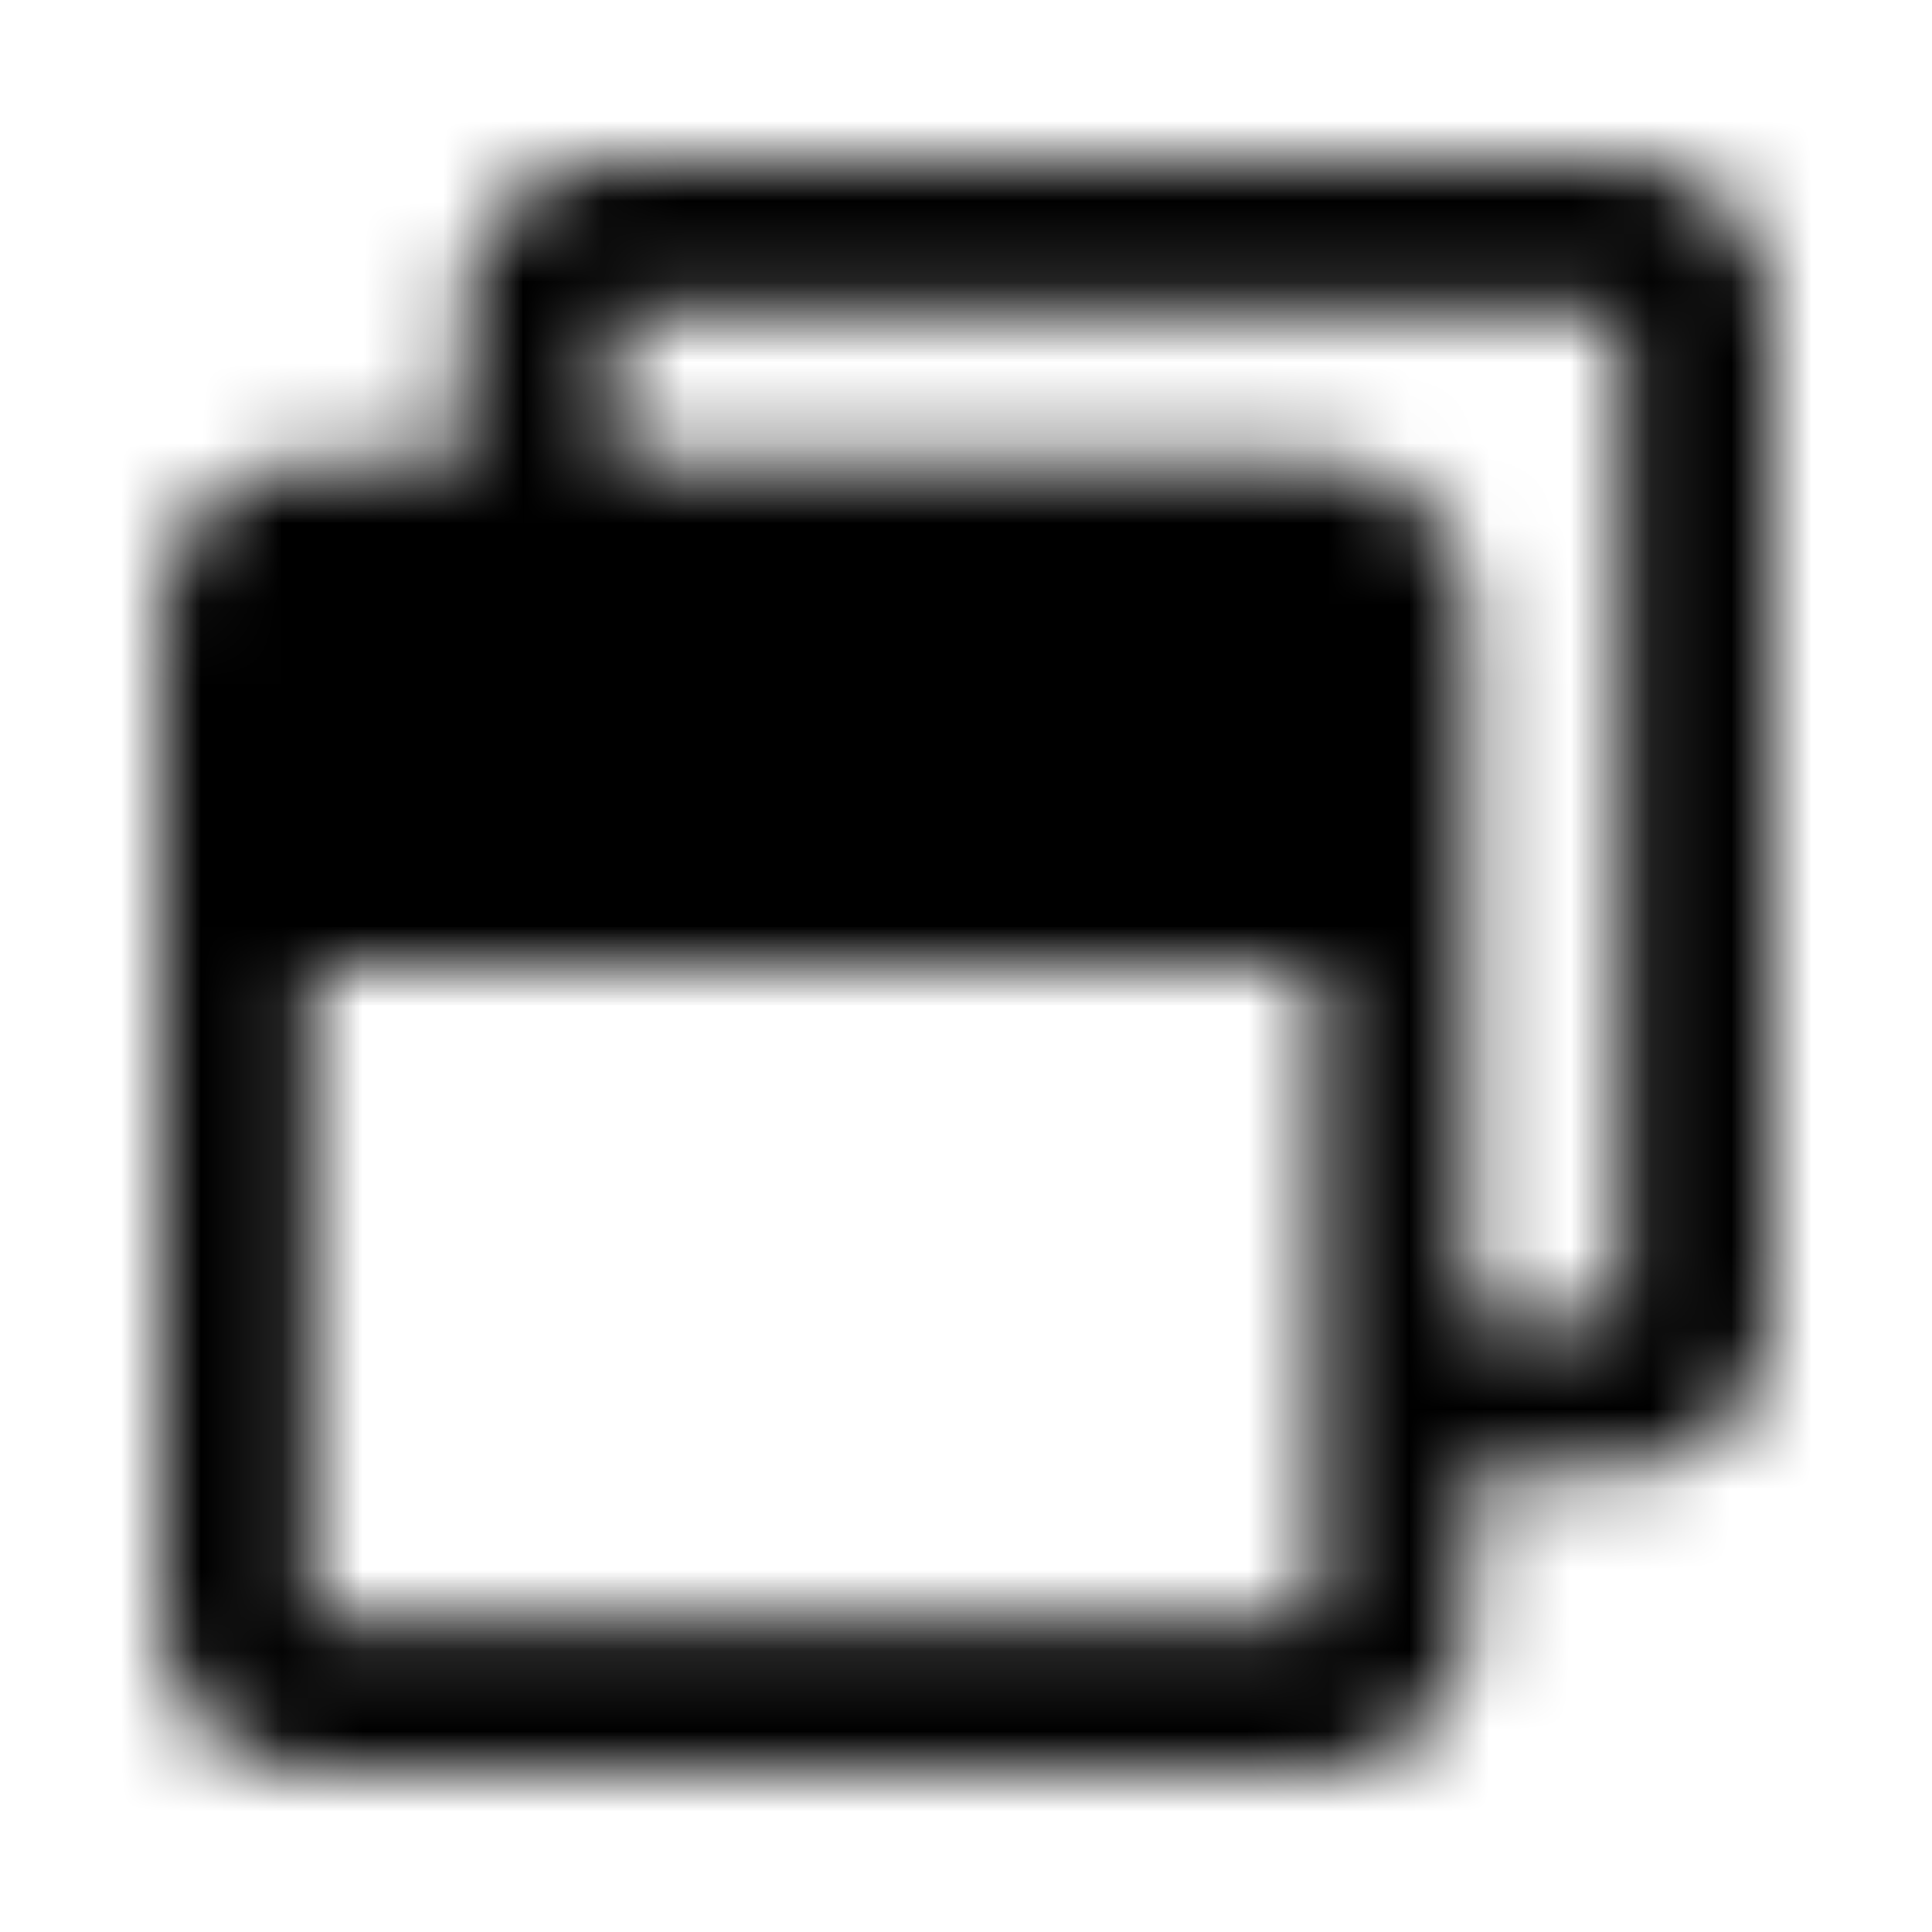 <?xml version="1.0" encoding="UTF-8"?>
<svg width="24px" height="24px" viewBox="0 0 24 24" version="1.1" xmlns="http://www.w3.org/2000/svg" xmlns:xlink="http://www.w3.org/1999/xlink">
    <!-- Generator: Sketch 52.5 (67469) - http://www.bohemiancoding.com/sketch -->
    <title>window-restore</title>
    <desc>Created with Sketch.</desc>
    <defs>
        <path d="M20.125,2 L7.625,2 C6.59,2 5.75,2.84 5.75,3.875 L5.75,5.75 L3.875,5.75 C2.84,5.75 2,6.59 2,7.625 L2,20.125 C2,21.16 2.84,22 3.875,22 L16.375,22 C17.41,22 18.25,21.16 18.25,20.125 L18.25,18.25 L20.125,18.25 C21.16,18.25 22,17.41 22,16.375 L22,3.875 C22,2.84 21.16,2 20.125,2 Z M16.375,20.125 L3.875,20.125 L3.875,12 L16.375,12 L16.375,20.125 Z M20.125,16.375 L18.25,16.375 L18.25,7.625 C18.25,6.59 17.41,5.75 16.375,5.75 L7.625,5.75 L7.625,3.875 L20.125,3.875 L20.125,16.375 Z" id="path-1"></path>
    </defs>
    <g id="window-restore" stroke="none" stroke-width="1" fill="none" fill-rule="evenodd">
        <mask id="mask-2" fill="white">
            <use xlink:href="#path-1"></use>
        </mask>
        <g fill-rule="nonzero"></g>
        <g id="🎨-color" mask="url(#mask-2)" fill="#000000">
            <rect id="🎨-Color" x="0" y="0" width="24" height="24"></rect>
        </g>
    </g>
</svg>